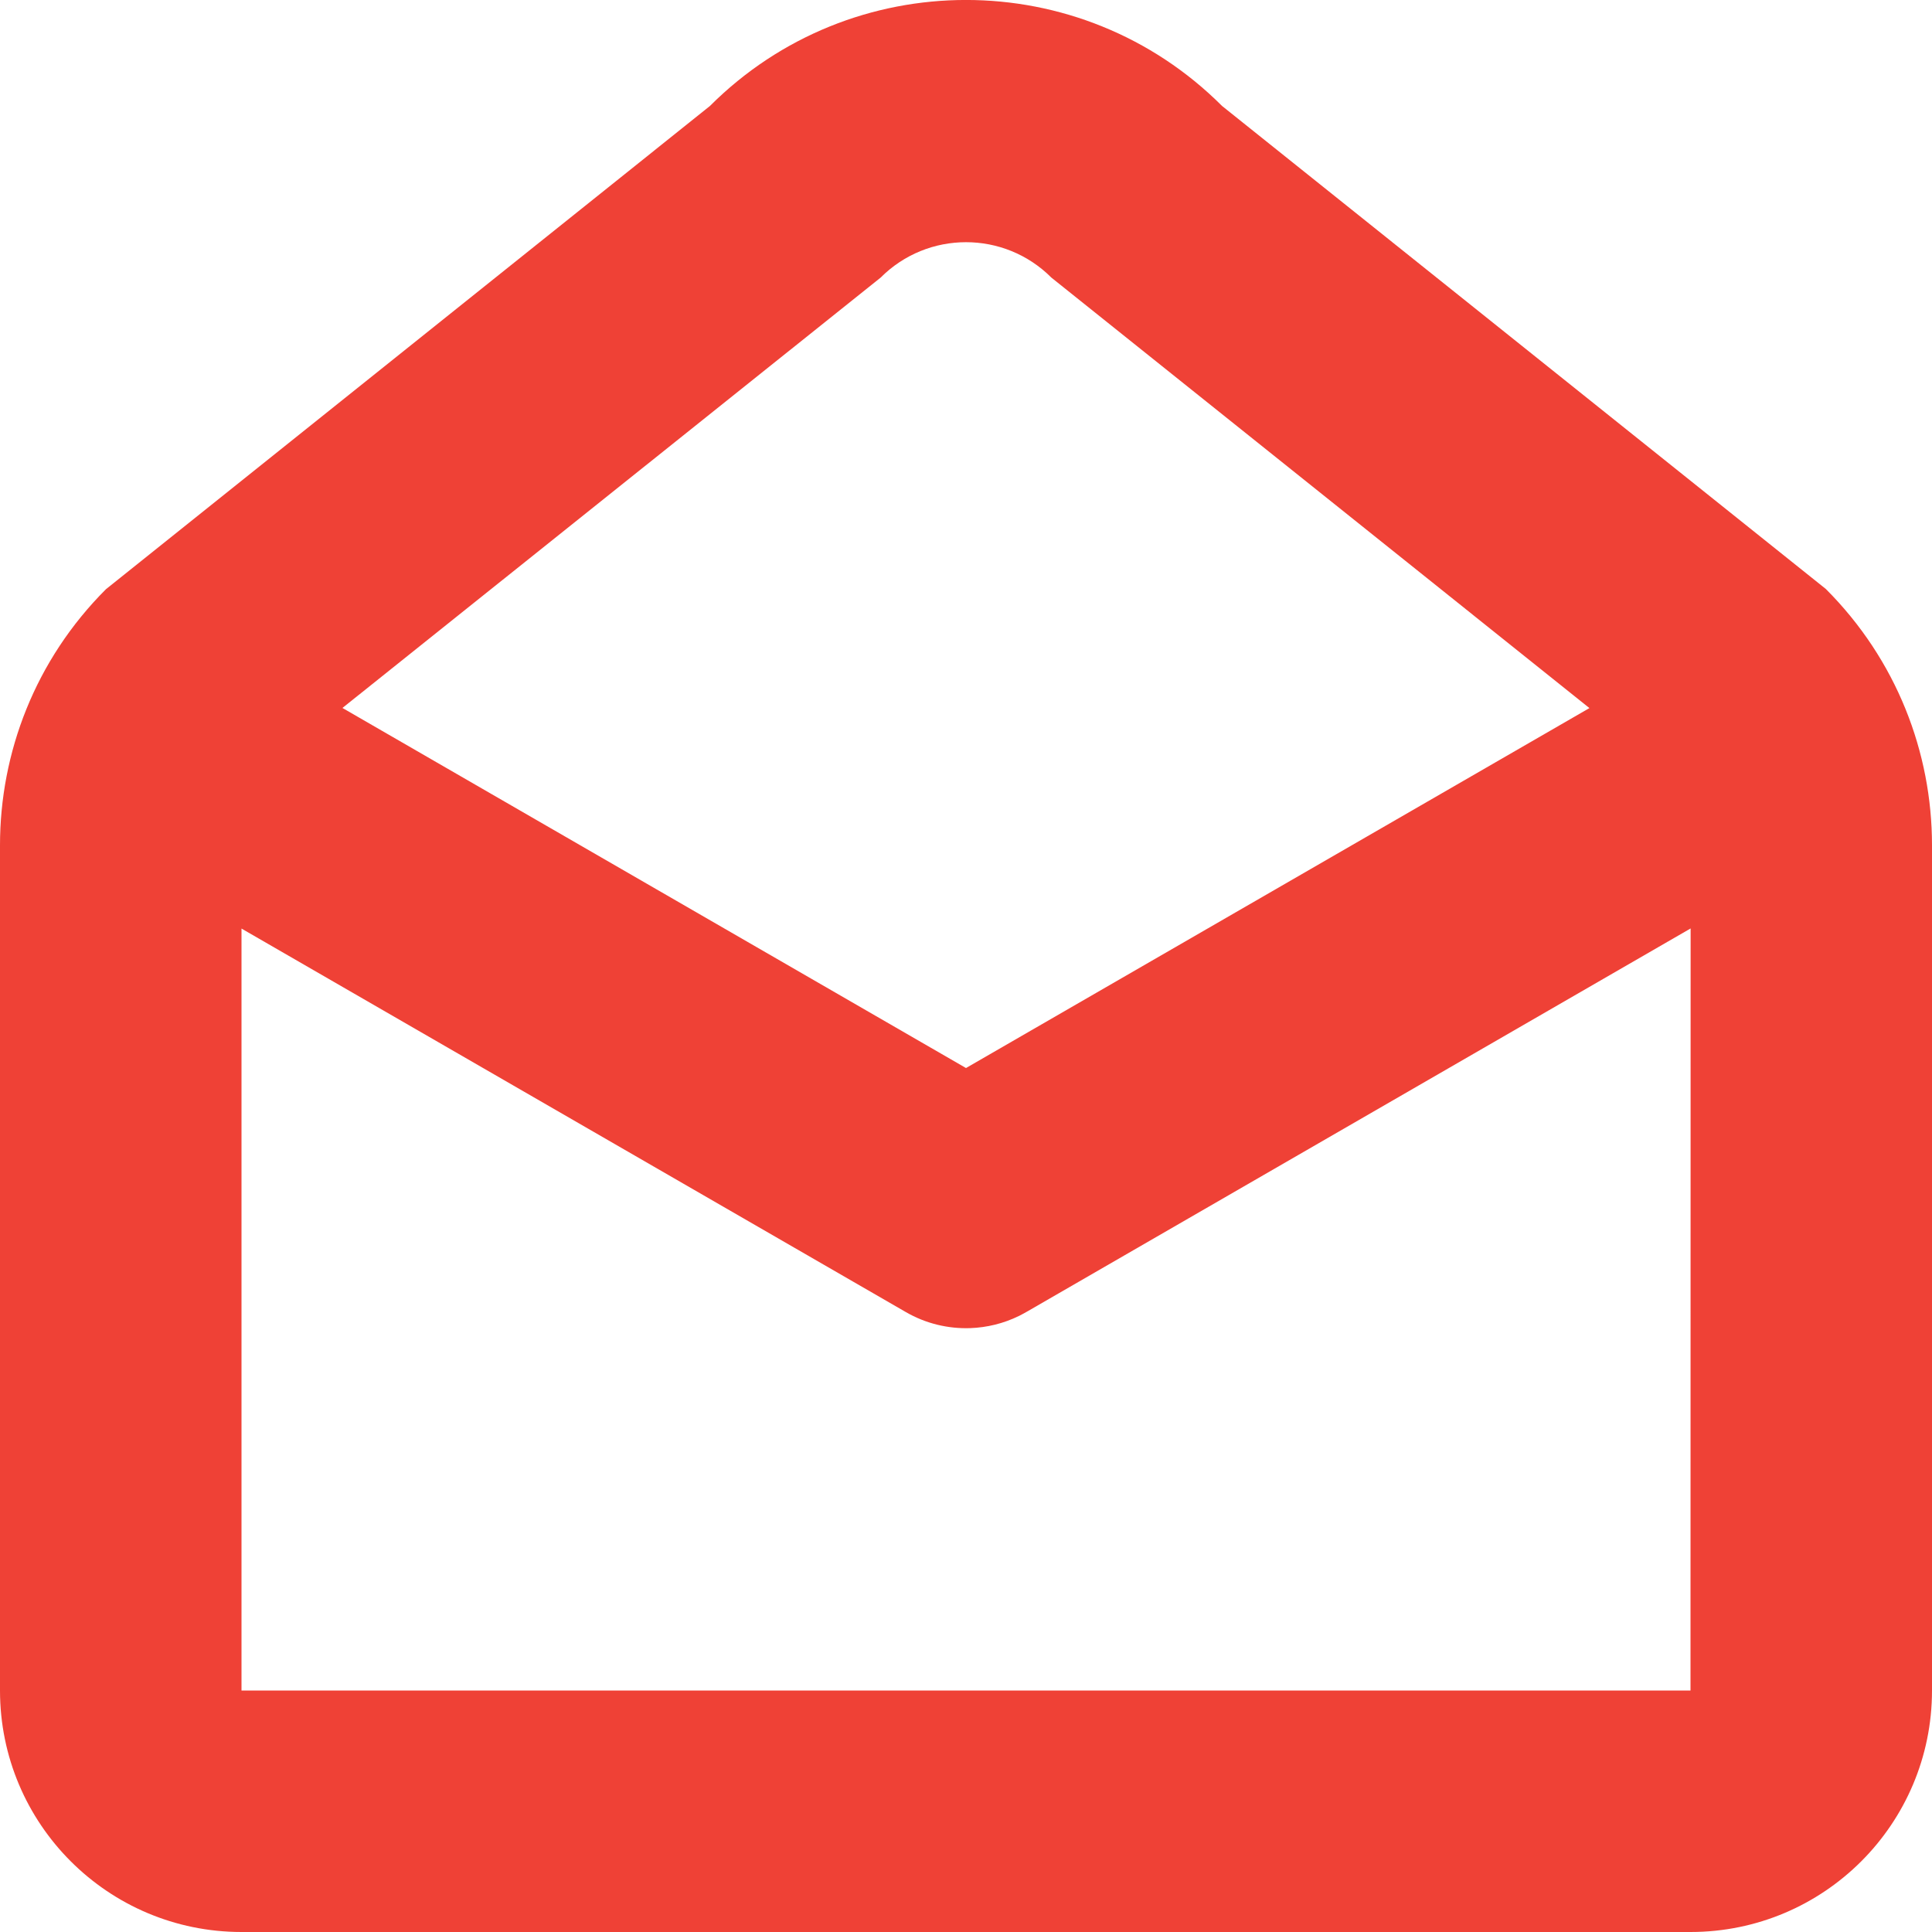 <svg width="16" height="16" viewBox="0 0 16 16" fill="none" xmlns="http://www.w3.org/2000/svg">
<path fill-rule="evenodd" clip-rule="evenodd" d="M10.121 0.878C8.95 -0.293 7.05 -0.293 5.879 0.878L0.877 4.88C0.291 5.466 0 6.233 0 7V14C0 15.105 0.895 16 2 16H14C15.105 16 16 15.105 16 14V7C16 6.232 15.707 5.464 15.121 4.878L10.121 0.878ZM13.163 5.864L8 8.845L2.836 5.863L7.293 2.299C7.683 1.908 8.317 1.908 8.707 2.299L13.163 5.864ZM14.001 7.689L8.511 10.859C8.488 10.872 8.465 10.885 8.441 10.897C8.311 10.961 8.173 10.994 8.035 10.999C7.854 11.005 7.669 10.963 7.5 10.865L2 7.69V14H14L14.001 7.689Z" fill="#ef4136"/>
</svg>
